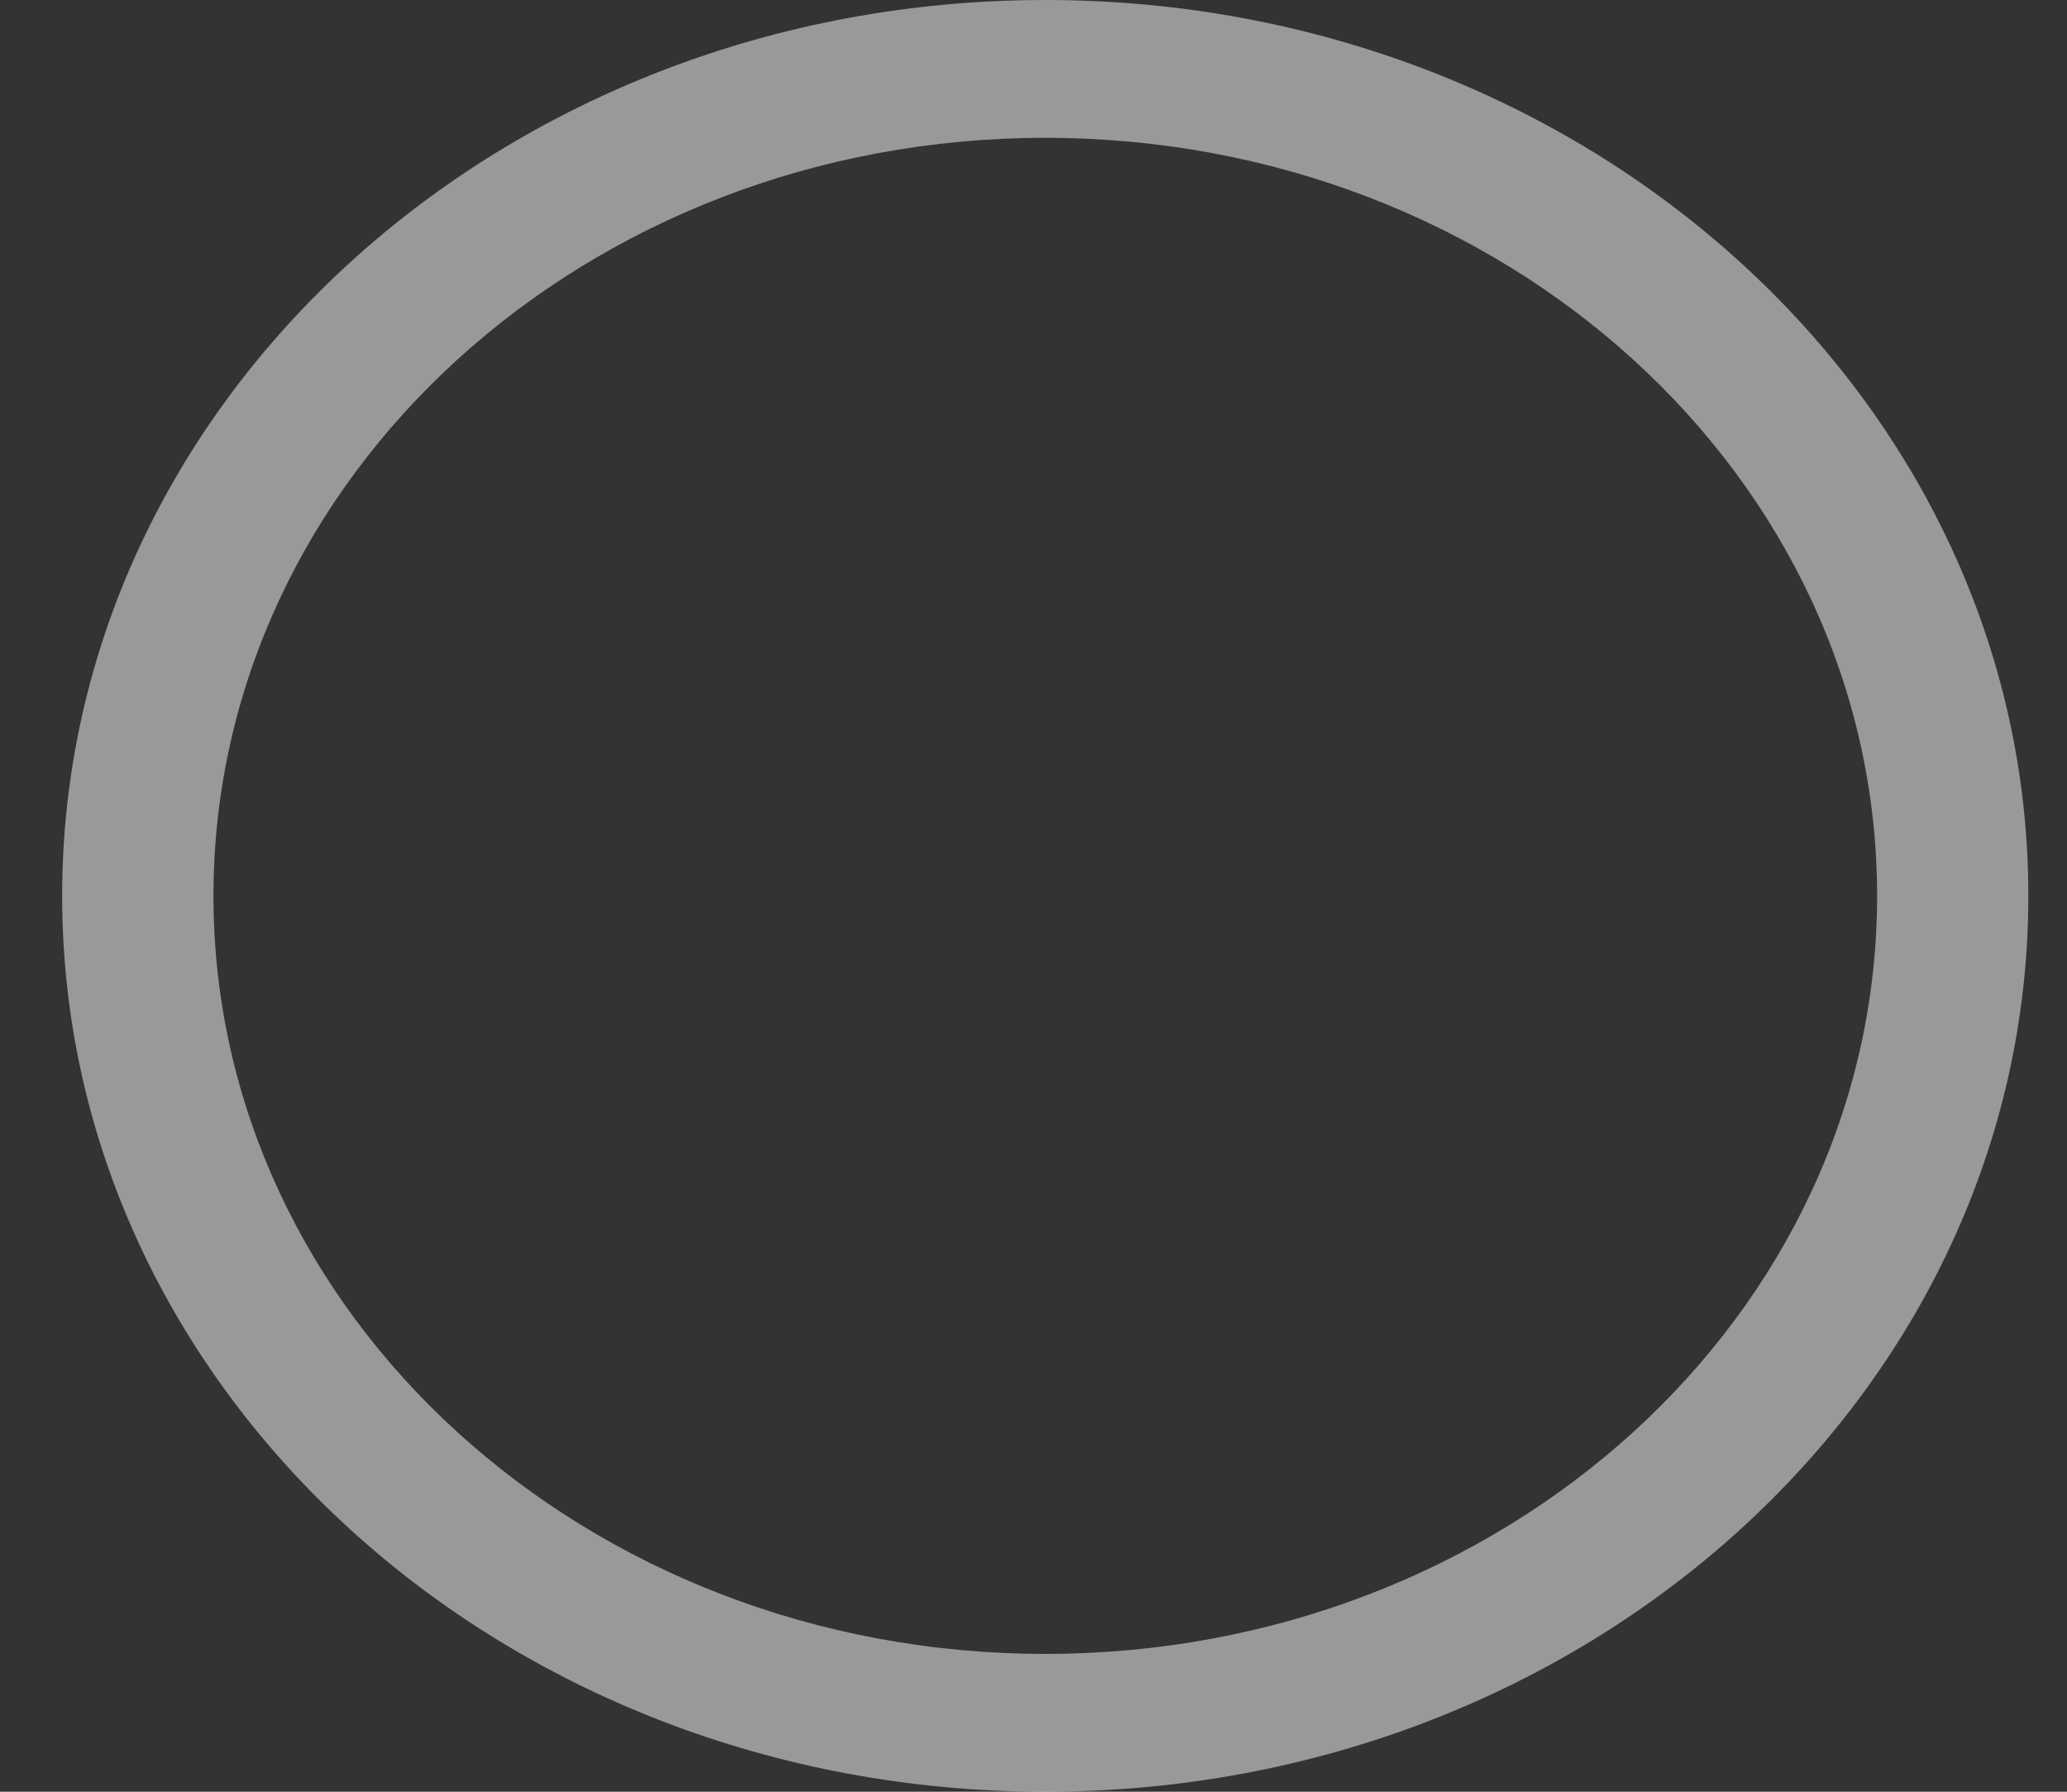 <svg width="30" height="26" viewBox="0 0 30 26" fill="none" xmlns="http://www.w3.org/2000/svg">
<rect x="0" y="0" width="30" height="26" fill="#333333" stroke="none"/>
<path opacity="0.503" d="M15.171 0C23.051 0 29.439 5.82 29.439 13C29.439 20.18 23.051 26 15.171 26C7.291 26 0.902 20.18 0.902 13C0.902 5.82 7.291 0 15.171 0ZM15.171 2C8.503 2 3.098 6.925 3.098 13C3.098 19.075 8.503 24 15.171 24C21.839 24 27.244 19.075 27.244 13C27.244 6.925 21.839 2 15.171 2Z" fill="white"/>
</svg>
